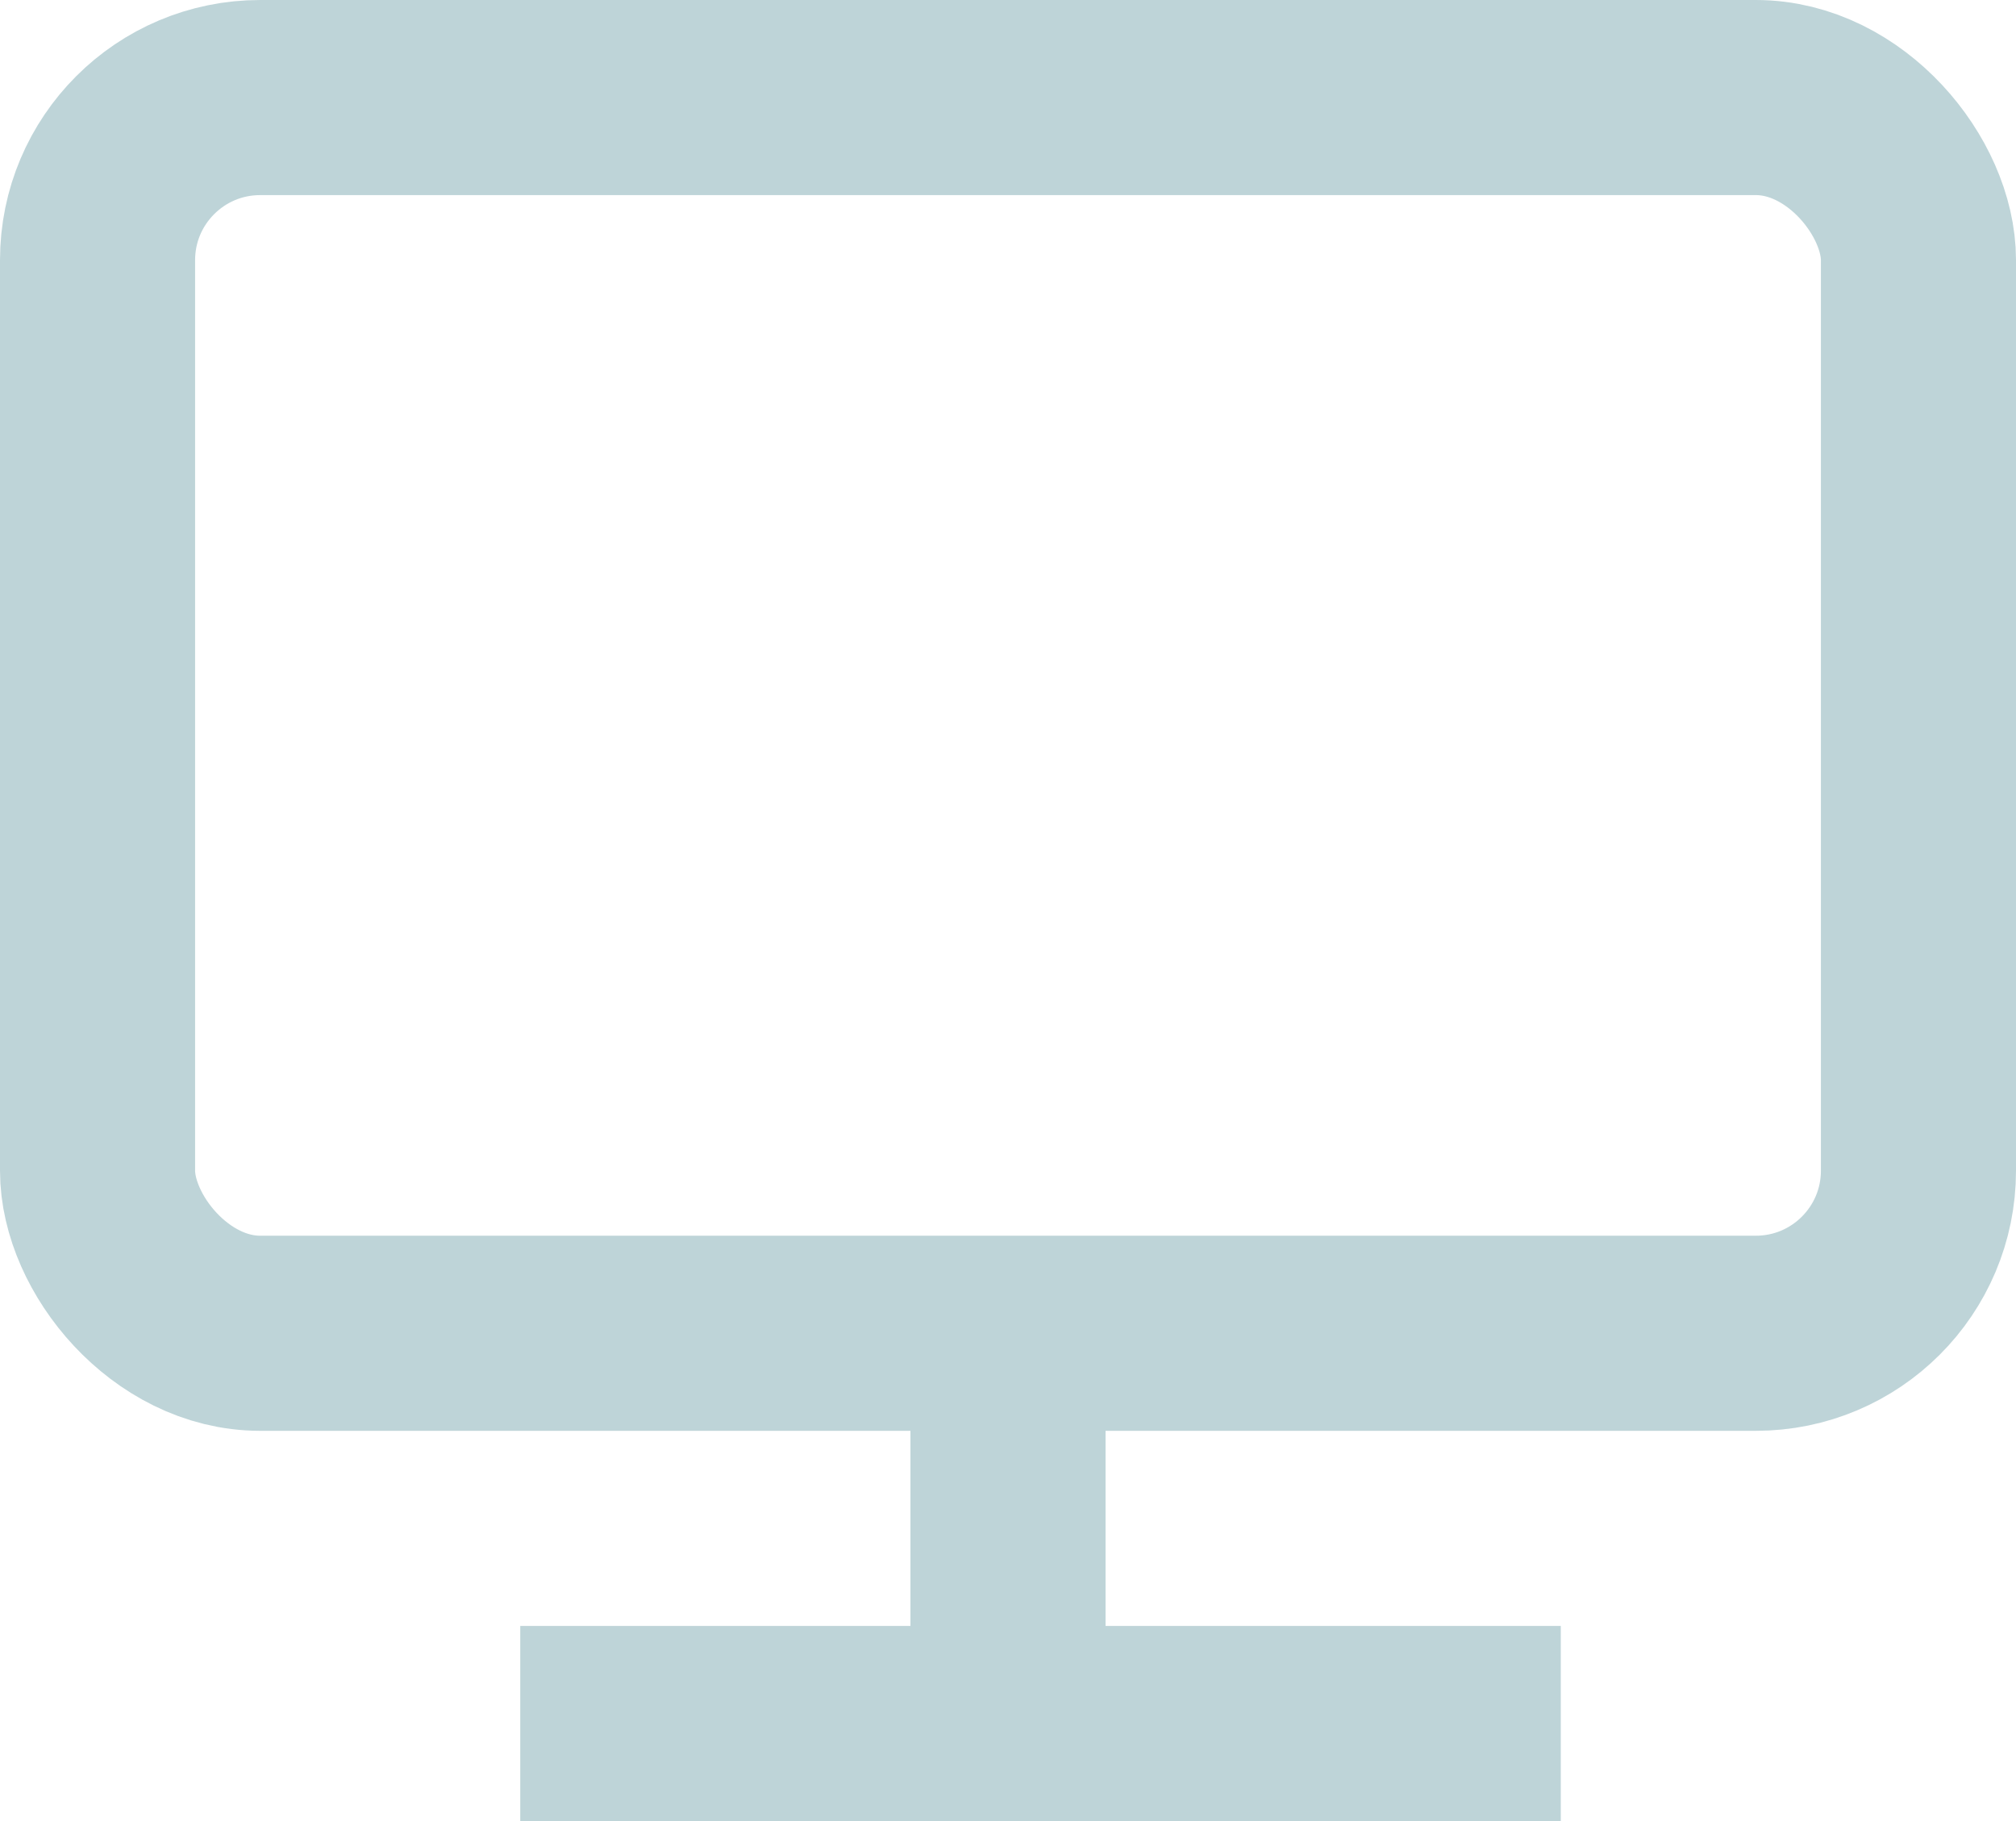 <svg width="31" height="28" viewBox="0 0 31 28" fill="none" xmlns="http://www.w3.org/2000/svg">
<rect x="1.5" y="1.5" width="28" height="19" rx="2.5" stroke="#BED4D8" stroke-width="3"/>
<rect x="14" y="21" width="3" height="5" fill="#BED4D8"/>
<rect x="24" y="25" width="3" height="16" transform="rotate(90 24 25)" fill="#BED4D8"/>
</svg>
